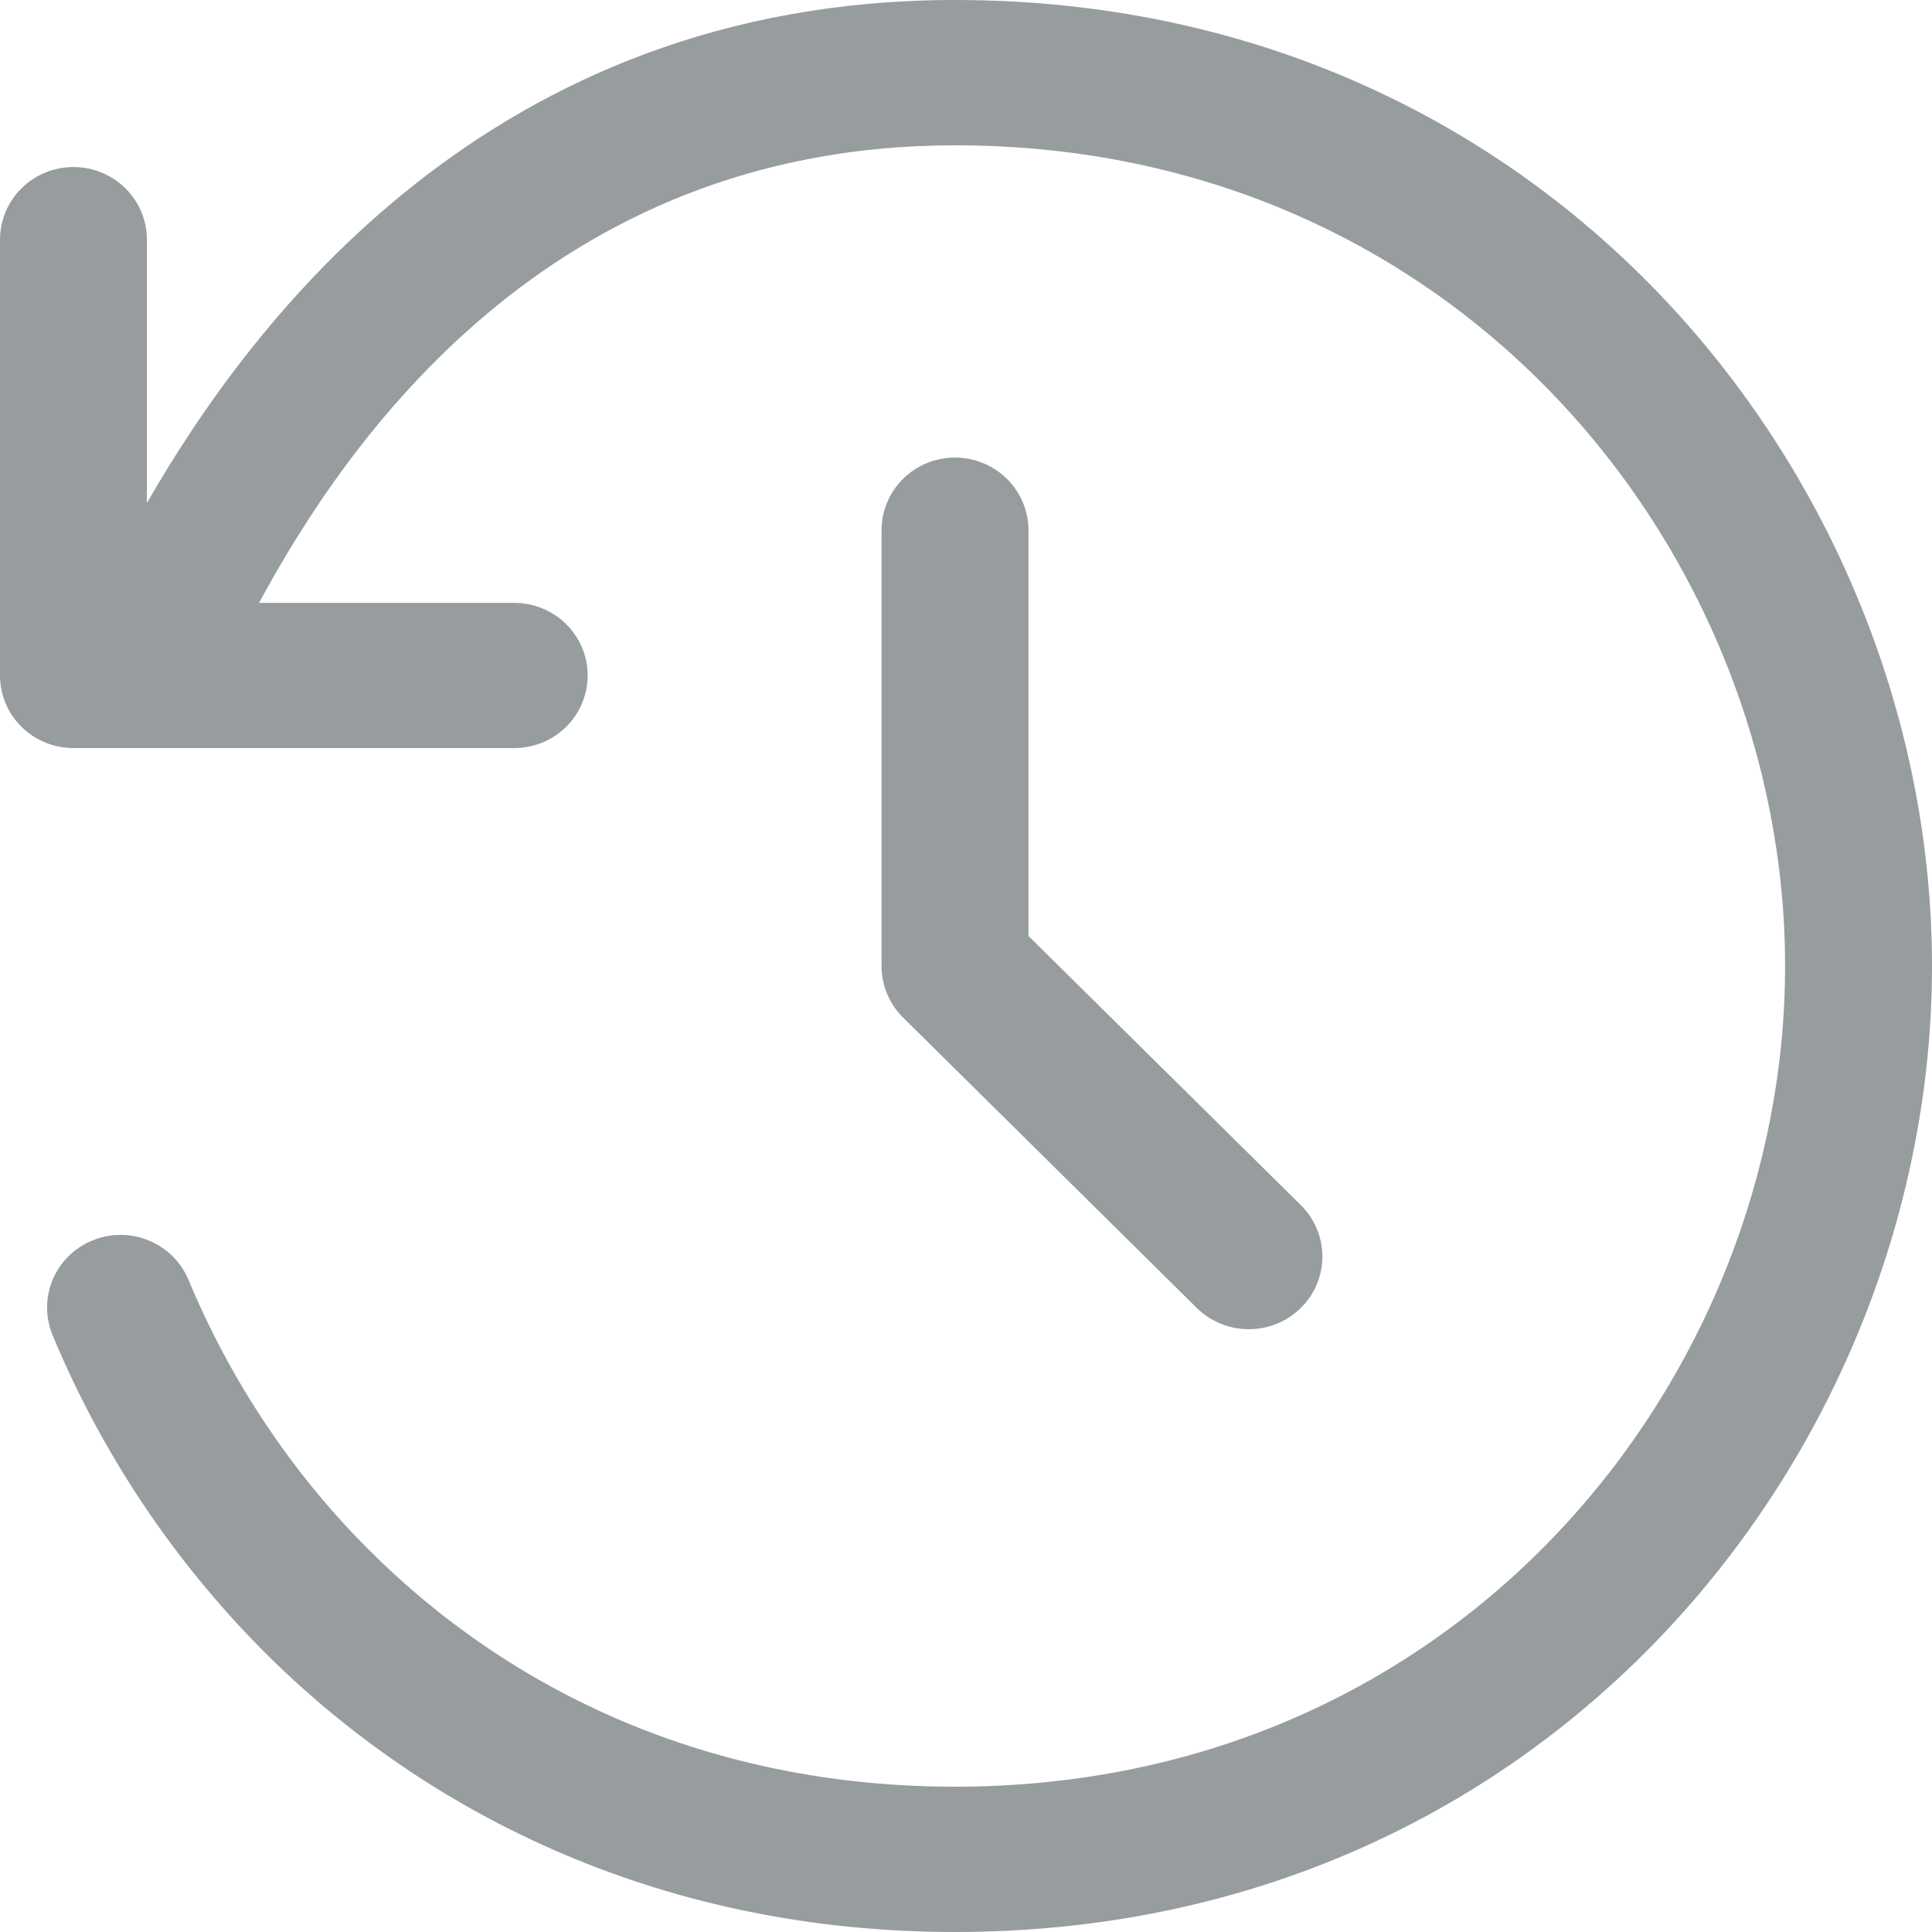 <svg width="24" height="24" viewBox="0 0 24 24" fill="none" xmlns="http://www.w3.org/2000/svg">
<path fill-rule="evenodd" clip-rule="evenodd" d="M22.175 12C22.175 6.884 18.141 1.805 11.863 1.805C6.793 1.805 4.285 5.515 3.218 7.489H6.388C6.63 7.489 6.862 7.584 7.033 7.753C7.204 7.922 7.3 8.152 7.3 8.391C7.3 8.63 7.204 8.86 7.033 9.029C6.862 9.198 6.63 9.293 6.388 9.293H0.913C0.671 9.293 0.438 9.198 0.267 9.029C0.096 8.86 0 8.63 0 8.391V2.977C0 2.738 0.096 2.509 0.267 2.339C0.438 2.17 0.671 2.075 0.913 2.075C1.155 2.075 1.387 2.17 1.558 2.339C1.729 2.509 1.825 2.738 1.825 2.977V6.249C3.112 4.008 6.085 0 11.863 0C19.279 0 24 6.018 24 12C24 17.982 19.279 24 11.863 24C8.315 24 5.362 22.61 3.258 20.496C2.143 19.37 1.258 18.043 0.653 16.585C0.608 16.476 0.585 16.358 0.585 16.24C0.585 16.121 0.609 16.004 0.655 15.895C0.702 15.785 0.769 15.686 0.854 15.603C0.939 15.519 1.04 15.453 1.151 15.408C1.262 15.363 1.38 15.34 1.5 15.34C1.62 15.341 1.739 15.364 1.849 15.41C1.96 15.456 2.06 15.522 2.145 15.606C2.229 15.69 2.296 15.79 2.342 15.899C2.853 17.128 3.605 18.271 4.561 19.231C6.335 21.017 8.824 22.195 11.863 22.195C18.141 22.195 22.175 17.116 22.175 12ZM11.863 5.684C12.105 5.684 12.337 5.779 12.508 5.948C12.68 6.118 12.776 6.347 12.776 6.586V11.627L16.159 14.97C16.331 15.14 16.427 15.369 16.427 15.609C16.427 15.849 16.331 16.078 16.159 16.248C15.988 16.417 15.756 16.512 15.513 16.512C15.271 16.512 15.039 16.417 14.867 16.248L11.217 12.639C11.132 12.555 11.065 12.455 11.02 12.346C10.974 12.236 10.95 12.119 10.951 12V6.586C10.951 6.347 11.047 6.118 11.218 5.948C11.389 5.779 11.621 5.684 11.863 5.684Z" fill="#979C9E"/>
</svg>
